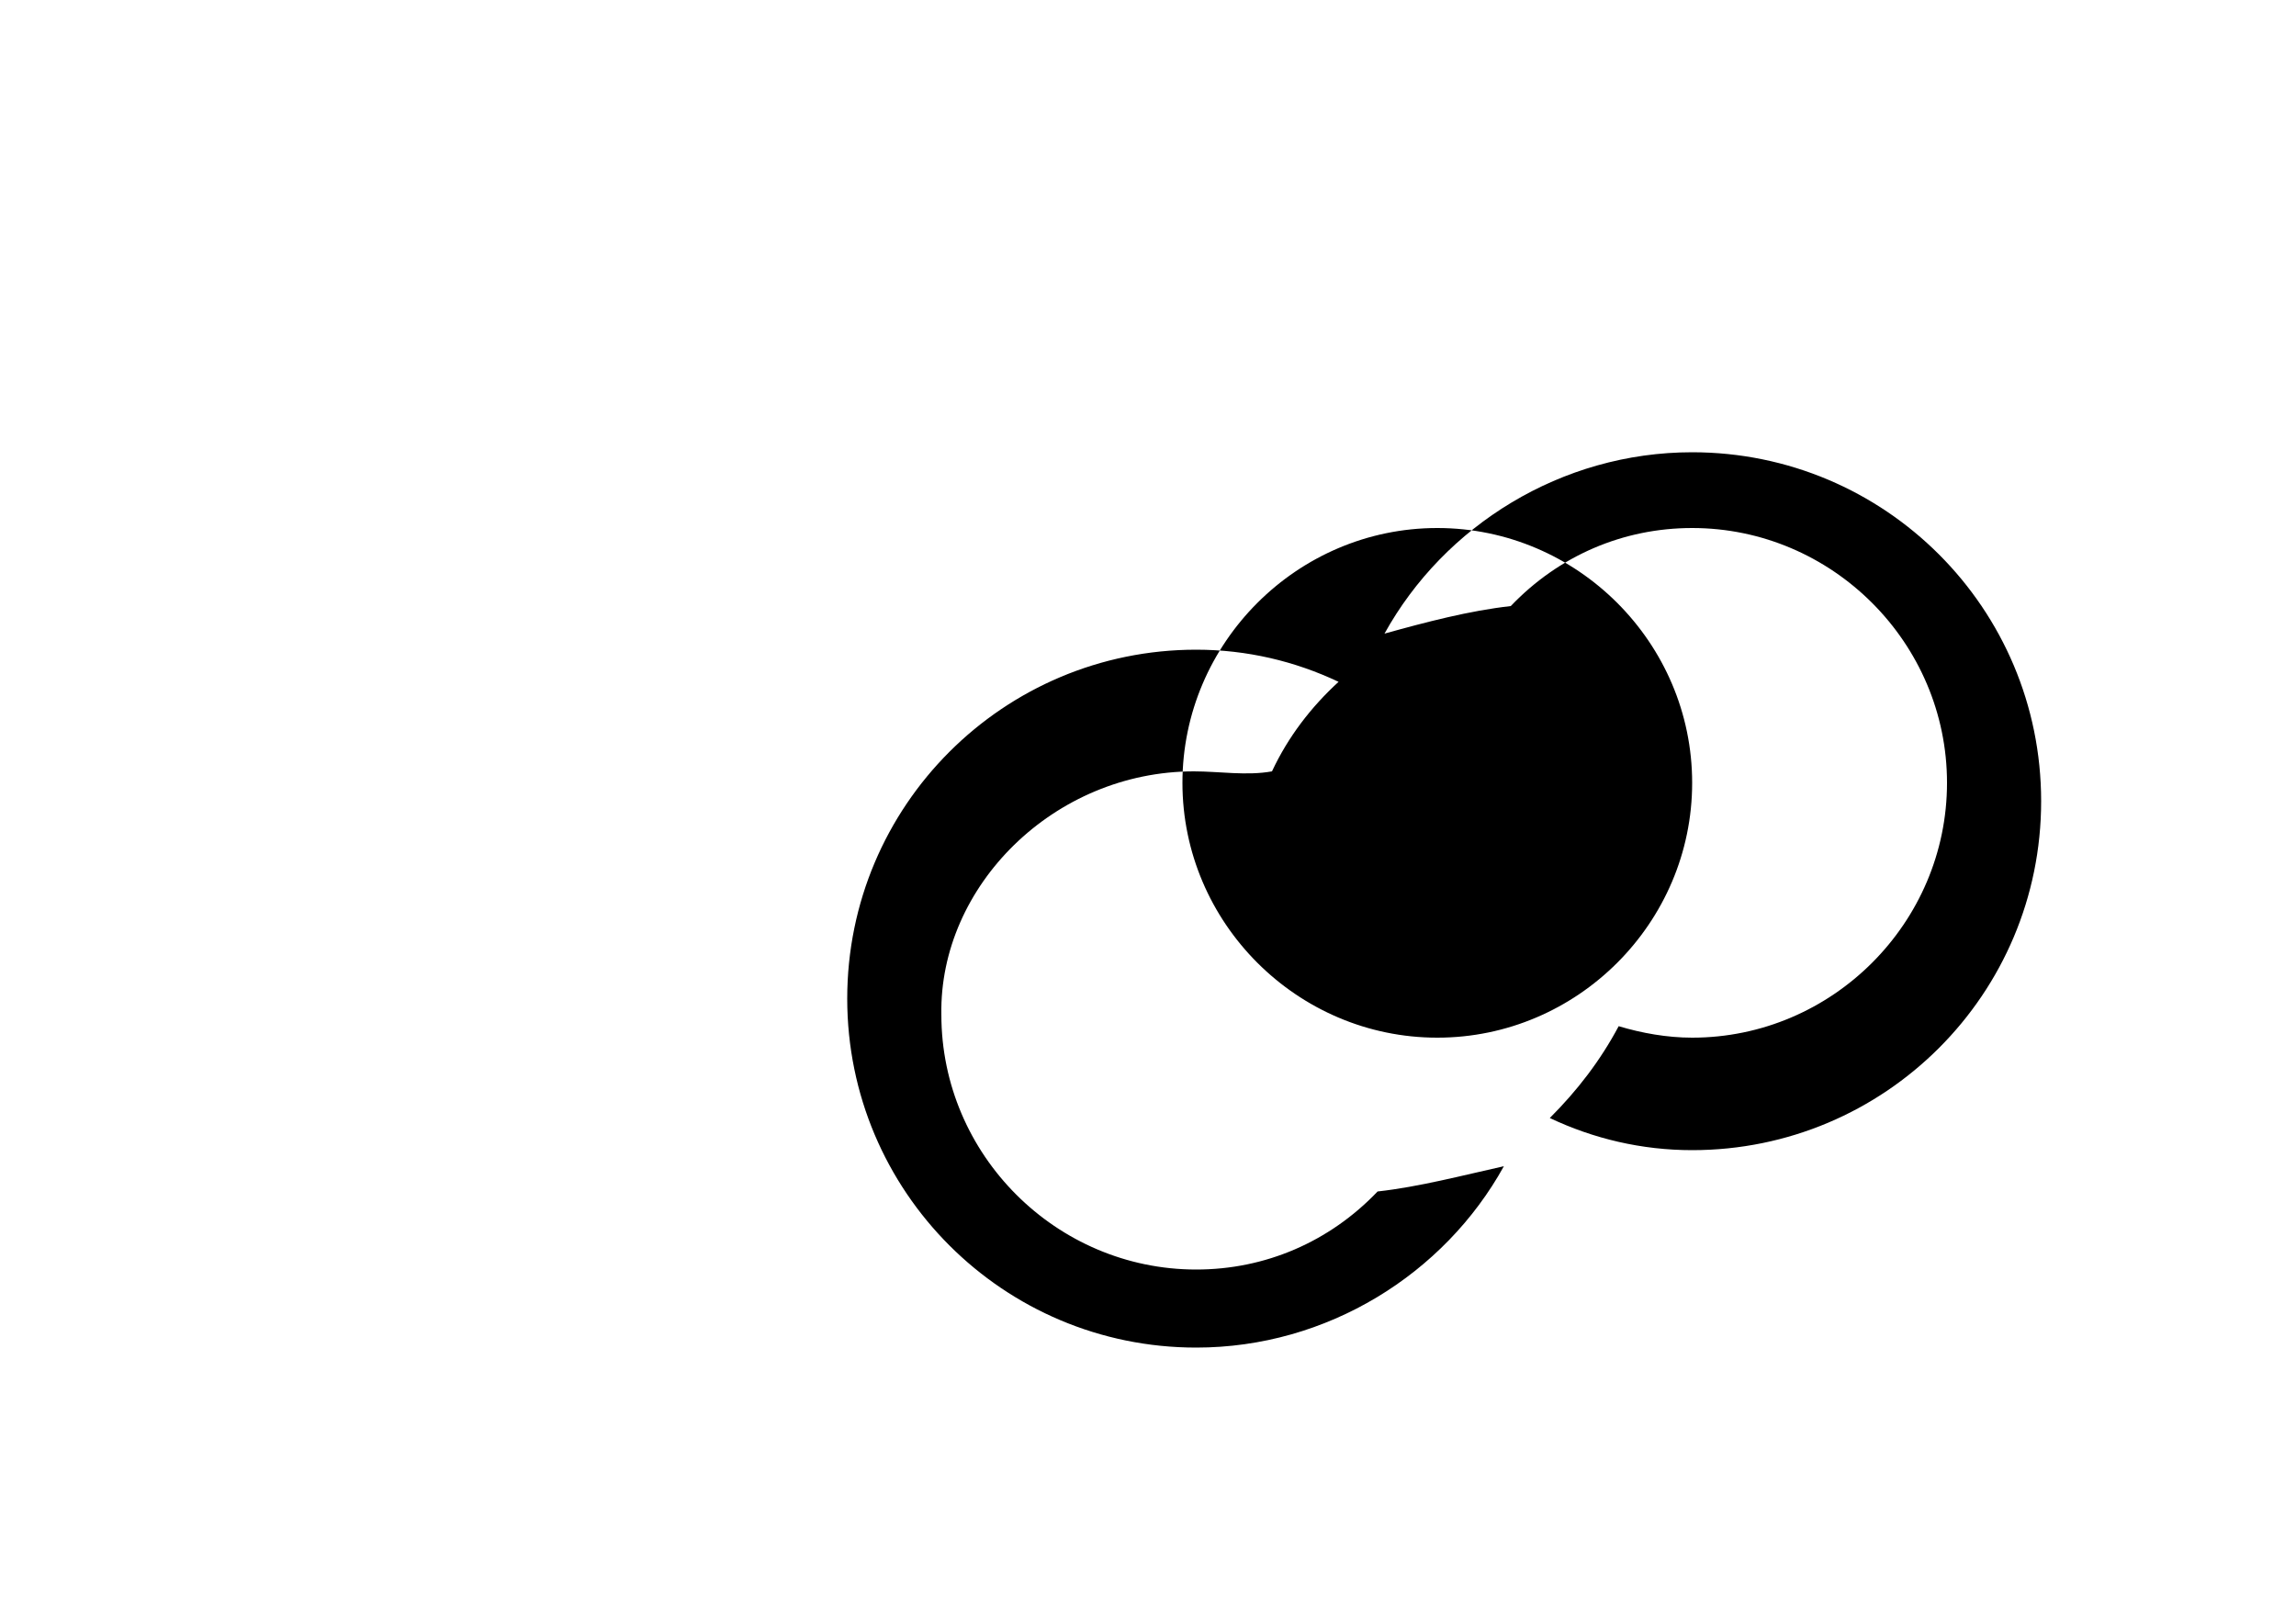 <?xml version="1.0" encoding="UTF-8"?>
<svg width="100" height="70" viewBox="0 0 100 70" xmlns="http://www.w3.org/2000/svg">
  <path fill="currentColor" d="M65.8,26.4c2.1-2.2,4.9-3.4,7.9-3.4c6.1,0,11.1,5,11.1,11.1c0,6.1-5,11.1-11.1,11.1c-1.1,0-2.2-0.2-3.2-0.5 c-0.8,1.5-1.8,2.8-3,4c1.9,0.9,4,1.4,6.2,1.4c8.4,0,15.2-6.8,15.2-15.2c0-8.4-6.8-15.2-15.2-15.2c-5.7,0-10.8,3.2-13.4,7.9 C62.1,27.1,64,26.6,65.8,26.4z M55.4,33.6c0.7-1.5,1.7-2.8,2.9-3.9c-1.9-0.9-4-1.4-6.2-1.4c-8.4,0-15.2,6.8-15.2,15.2 c0,8.4,6.8,15.2,15.2,15.2c5.7,0,10.8-3.2,13.4-7.9c-1.8,0.4-3.7,0.9-5.5,1.1c-2.1,2.2-4.9,3.4-7.9,3.4c-6.1,0-11.1-5-11.1-11.1 C40.9,38.6,45.9,33.6,52,33.6C53.1,33.6,54.3,33.8,55.4,33.6z M73.7,34.1c0,6.1-5,11.1-11.1,11.1c-6.1,0-11.1-5-11.1-11.1 c0-6.1,5-11.1,11.1-11.1C68.7,23,73.7,28,73.7,34.1z"/>
</svg> 